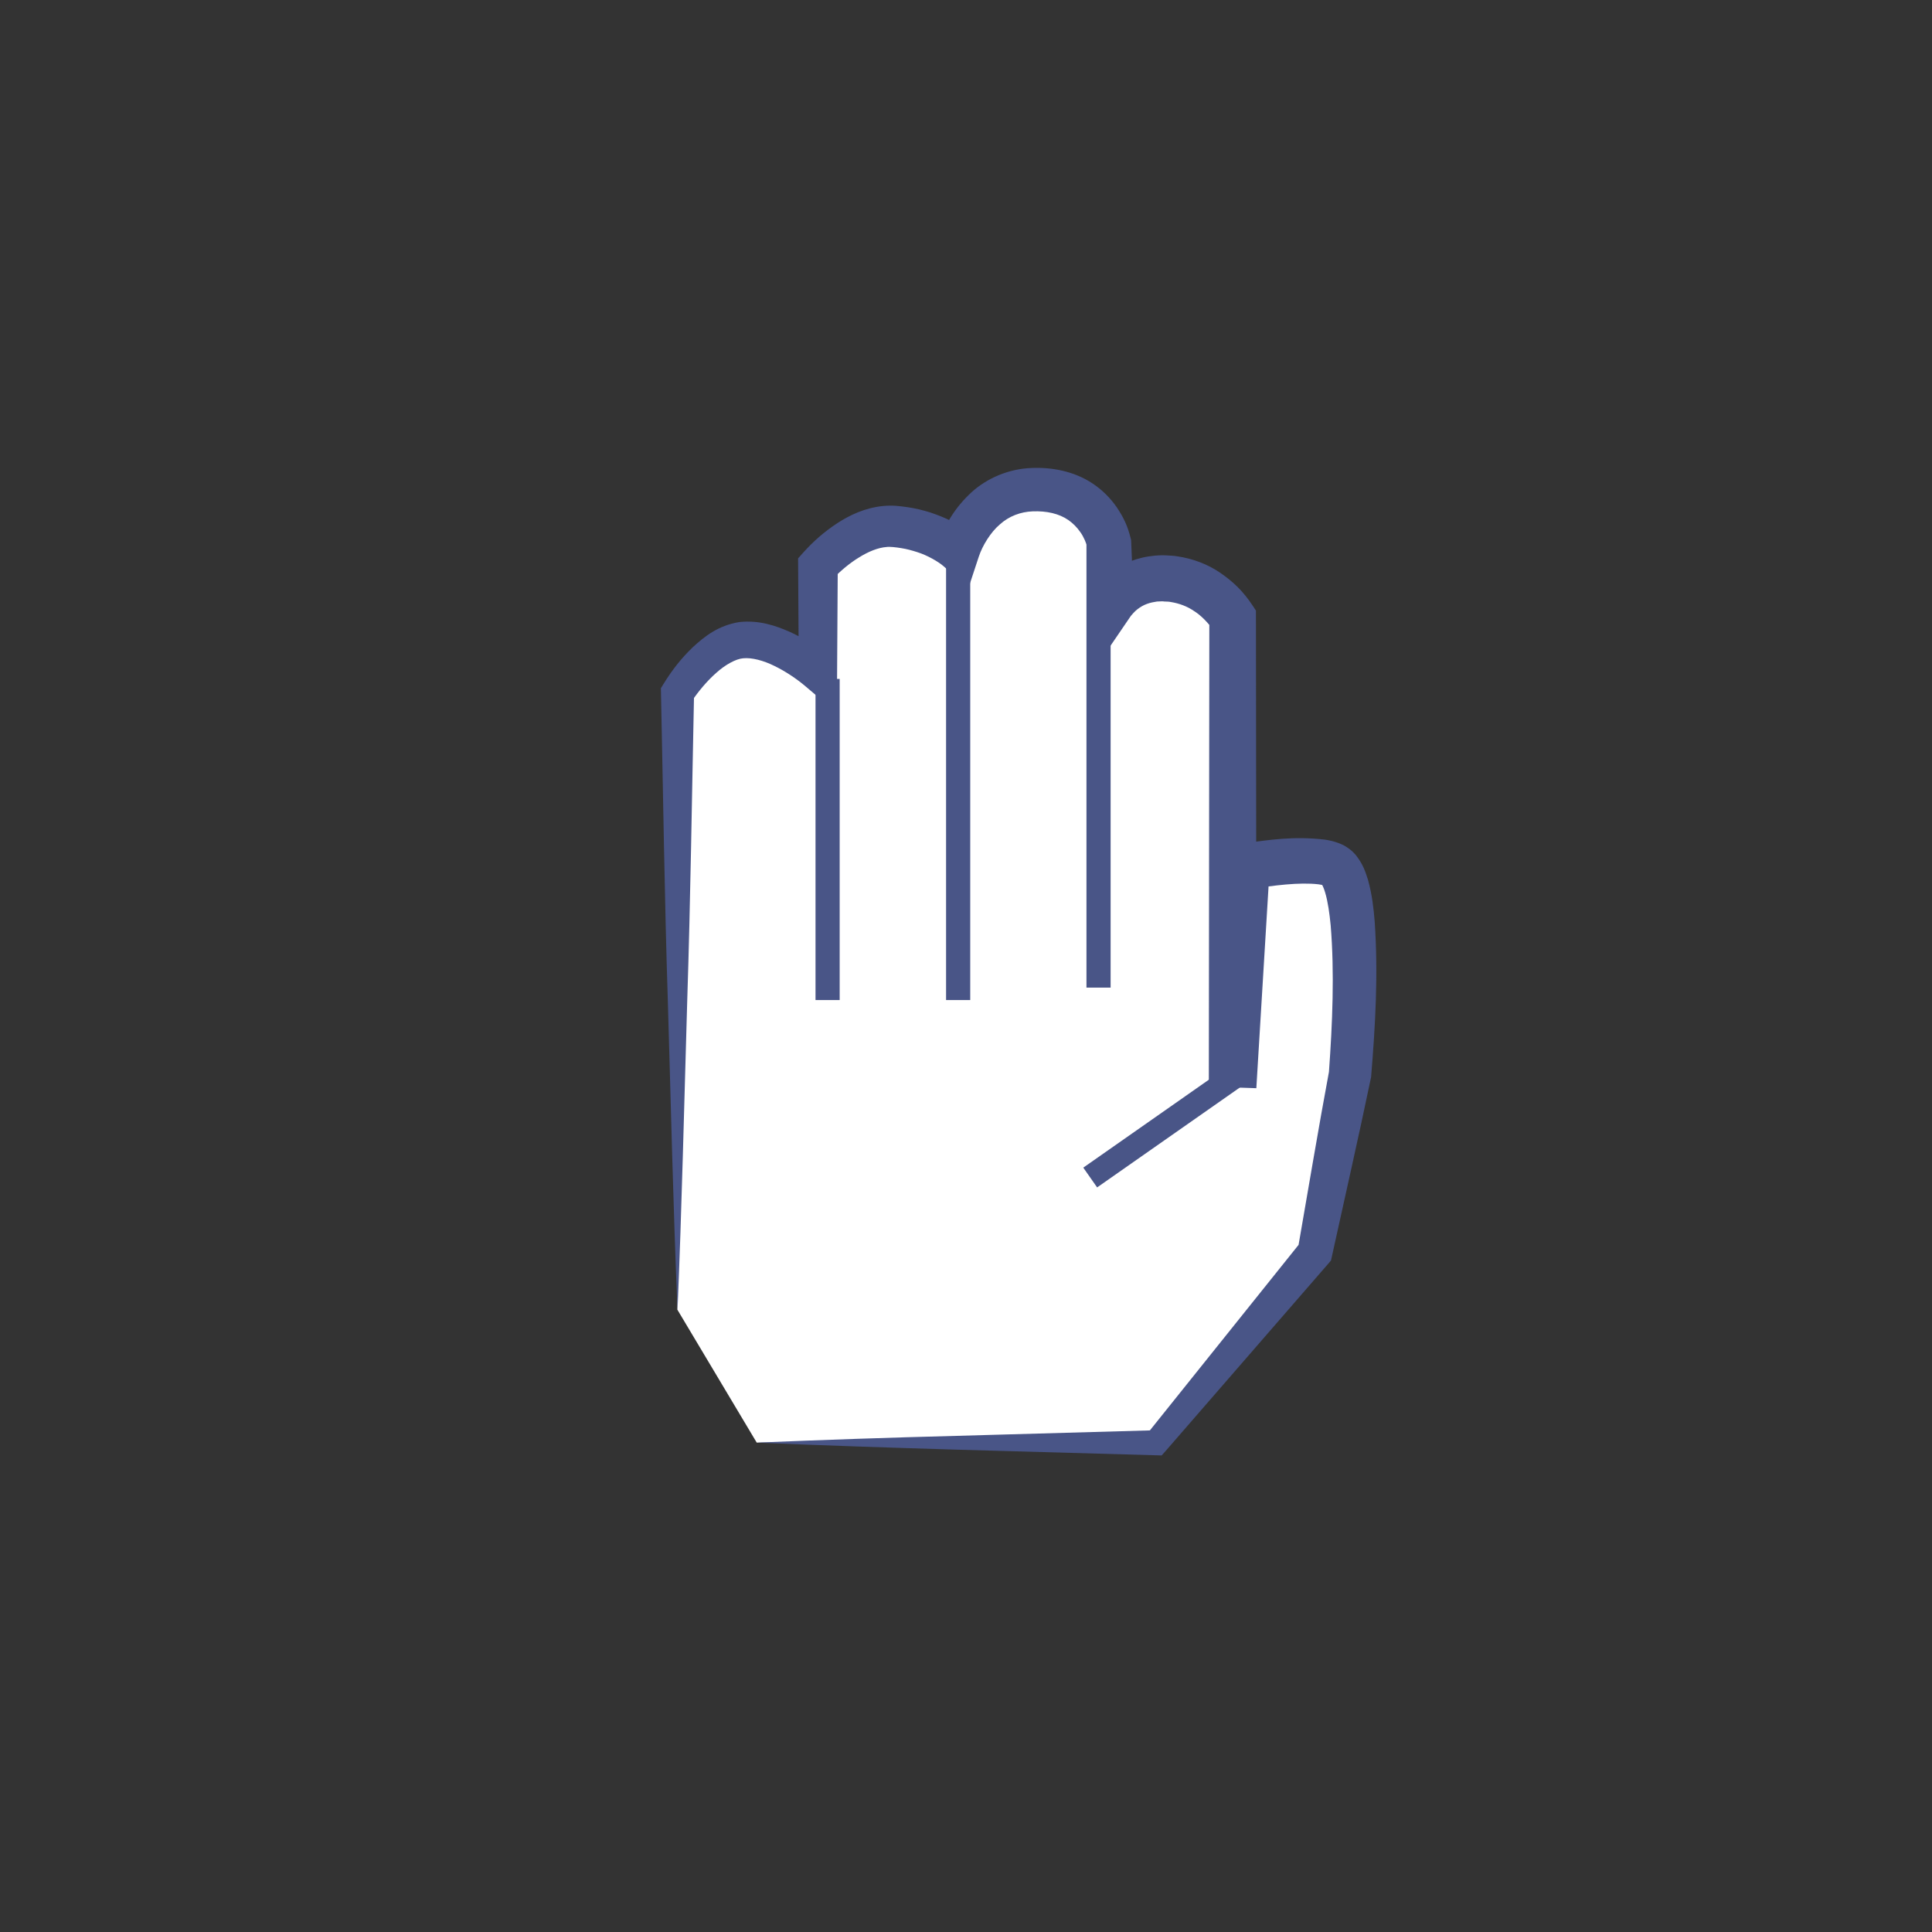 <?xml version="1.0" encoding="utf-8"?>
<!-- Generator: Adobe Illustrator 15.0.0, SVG Export Plug-In . SVG Version: 6.00 Build 0)  -->
<!DOCTYPE svg PUBLIC "-//W3C//DTD SVG 1.1//EN" "http://www.w3.org/Graphics/SVG/1.1/DTD/svg11.dtd">
<svg version="1.1" id="Layer_1" xmlns="http://www.w3.org/2000/svg" xmlns:xlink="http://www.w3.org/1999/xlink" x="0px" y="0px"
	 width="80px" height="80px" viewBox="0 0 80 80" enable-background="new 0 0 80 80" xml:space="preserve">
<rect x="0" y="0" width="80" height="80" fill="#333333" stroke="none"/>
<path fill="#FFFFFF" d="M31.335,59.736h16.526l6.578-7.885l1.455-7.379c0,0,0.697-7.733-0.612-8.606c-0.765-0.509-3.673,0-3.673,0
	l-0.577,9.126V29.338v-3.772c0,0-0.951-1.612-2.888-1.624c-1.535-0.009-2.146,1.112-2.146,1.112l-0.084-2.573
	c0,0-0.426-2.216-3.025-2.216c-1.238,0-2.041,0.627-2.532,1.259c-0.5,0.642-0.683,1.286-0.683,1.286l0,0c0,0-0.918-0.877-2.65-1.02
	c-1.633-0.135-3.163,1.632-3.163,1.632v4.386c0,0-1.53-1.324-2.958-1.324c-1.53,0-2.856,2.191-2.856,2.191v5.509v20.044"/>
<path fill="#495587" d="M31.335,59.736c2.754-0.116,5.51-0.209,8.265-0.28l8.265-0.233l-0.396,0.188l6.424-8.016l-0.151,0.321
	c0.432-2.471,0.841-4.946,1.301-7.409l-0.015,0.09c0.146-2.021,0.234-4.118,0.072-6.083c-0.047-0.482-0.113-0.972-0.229-1.359
	c-0.051-0.188-0.146-0.363-0.146-0.354c0.019,0.012-0.02,0.002,0.094,0.069c-0.021-0.011-0.078-0.046-0.063-0.034
	c0.009,0.01,0.043,0.021,0.032,0.021c-0.028-0.012-0.107-0.028-0.197-0.04c-0.779-0.091-1.869,0.045-2.806,0.2l0.79-0.884
	l-0.553,9.127l-1.967-0.063l0.021-19.429l0.134,0.488c-0.146-0.222-0.459-0.56-0.75-0.743c-0.302-0.21-0.635-0.329-0.98-0.385
	c-0.086-0.021-0.18-0.015-0.269-0.021c-0.003-0.002-0.088-0.004-0.021-0.007L48.092,24.9l-0.184,0.008
	c-0.104,0.015-0.28,0.046-0.42,0.1c-0.146,0.053-0.275,0.13-0.396,0.225c-0.105,0.076-0.251,0.253-0.267,0.272l-1.693,2.482
	l-0.067-2.901l-0.063-2.574l0.02,0.144c-0.029-0.137-0.152-0.438-0.285-0.617c-0.139-0.203-0.307-0.371-0.498-0.505
	c-0.387-0.267-0.899-0.383-1.48-0.36c-0.499,0.019-0.979,0.199-1.357,0.541c-0.383,0.322-0.725,0.884-0.873,1.337l-0.429,1.3
	l-1.021-0.9c-0.221-0.195-0.687-0.462-1.096-0.589c-0.216-0.069-0.438-0.132-0.664-0.166c-0.217-0.037-0.498-0.066-0.603-0.047
	c-0.353,0.024-0.759,0.189-1.147,0.433c-0.383,0.231-0.787,0.572-1.079,0.884l0.2-0.537l-0.027,4.387l-0.01,1.702l-1.304-1.104
	c-0.366-0.312-0.841-0.627-1.287-0.842c-0.448-0.223-0.931-0.35-1.285-0.315c-0.302,0.021-0.75,0.269-1.118,0.603
	c-0.375,0.328-0.742,0.768-1.019,1.179l0.1-0.354c-0.09,4.26-0.146,8.519-0.284,12.777c-0.127,4.26-0.222,8.518-0.401,12.775
	c-0.182-4.26-0.274-8.521-0.401-12.775c-0.138-4.261-0.193-8.52-0.284-12.777l-0.004-0.188l0.103-0.168
	c0.354-0.576,0.73-1.06,1.215-1.527c0.487-0.449,1.055-0.903,1.929-1.045c0.814-0.088,1.503,0.146,2.106,0.413
	c0.614,0.286,1.133,0.611,1.67,1.048l-1.313,0.601l-0.027-4.387l-0.002-0.312l0.203-0.228c0.444-0.496,0.881-0.871,1.418-1.228
	c0.529-0.343,1.151-0.636,1.893-0.712c0.441-0.04,0.708,0.007,1.029,0.05c0.313,0.044,0.624,0.122,0.93,0.217
	c0.627,0.212,1.159,0.446,1.771,0.963l-1.451,0.397c0.287-0.886,0.712-1.567,1.38-2.189c0.663-0.606,1.572-0.979,2.484-1.012
	c0.817-0.038,1.762,0.119,2.553,0.651c0.394,0.264,0.729,0.603,0.99,0.981c0.264,0.399,0.446,0.749,0.577,1.301l0.013,0.052
	l0.004,0.094l0.106,2.572l-1.764-0.42c0.241-0.405,0.444-0.599,0.723-0.839c0.269-0.219,0.568-0.397,0.892-0.525
	c0.326-0.125,0.638-0.201,1.03-0.239l0.188-0.011l0.096-0.004l0.162,0.004c0.158,0.012,0.316,0.011,0.479,0.041
	c0.636,0.092,1.261,0.327,1.778,0.684c0.535,0.37,0.938,0.75,1.343,1.362l0.131,0.2l0.001,0.286l0.021,19.429l-1.967-0.063
	l0.604-9.125l0.052-0.78l0.739-0.104c1.115-0.152,2.117-0.31,3.413-0.158c0.169,0.027,0.345,0.062,0.561,0.142
	c0.054,0.019,0.146,0.061,0.216,0.095l0.104,0.062c0.217,0.14,0.28,0.218,0.382,0.327c0.33,0.412,0.416,0.738,0.518,1.049
	c0.168,0.612,0.229,1.165,0.274,1.718c0.149,2.189,0.029,4.272-0.146,6.399l-0.004,0.047l-0.01,0.045
	c-0.511,2.455-1.07,4.896-1.607,7.35l-0.043,0.193l-0.109,0.128l-6.732,7.753l-0.17,0.191l-0.229-0.007l-8.264-0.233
	C36.845,59.945,34.089,59.854,31.335,59.736z"/>
<line fill="none" stroke="#495587" stroke-miterlimit="10" x1="51.262" y1="44.475" x2="45.143" y2="48.759"/>
<path fill="#FFFFFF" stroke="#6D829F" stroke-miterlimit="10" d="M43.96,45.657"/>
<line fill="none" stroke="#495587" stroke-miterlimit="10" x1="45.488" y1="21.655" x2="45.488" y2="40.895"/>
<line fill="none" stroke="#495587" stroke-miterlimit="10" x1="39.675" y1="22.771" x2="39.675" y2="41.41"/>
<line fill="none" stroke="#495587" stroke-miterlimit="10" x1="34.269" y1="28.113" x2="34.269" y2="41.41"/>
</svg>
